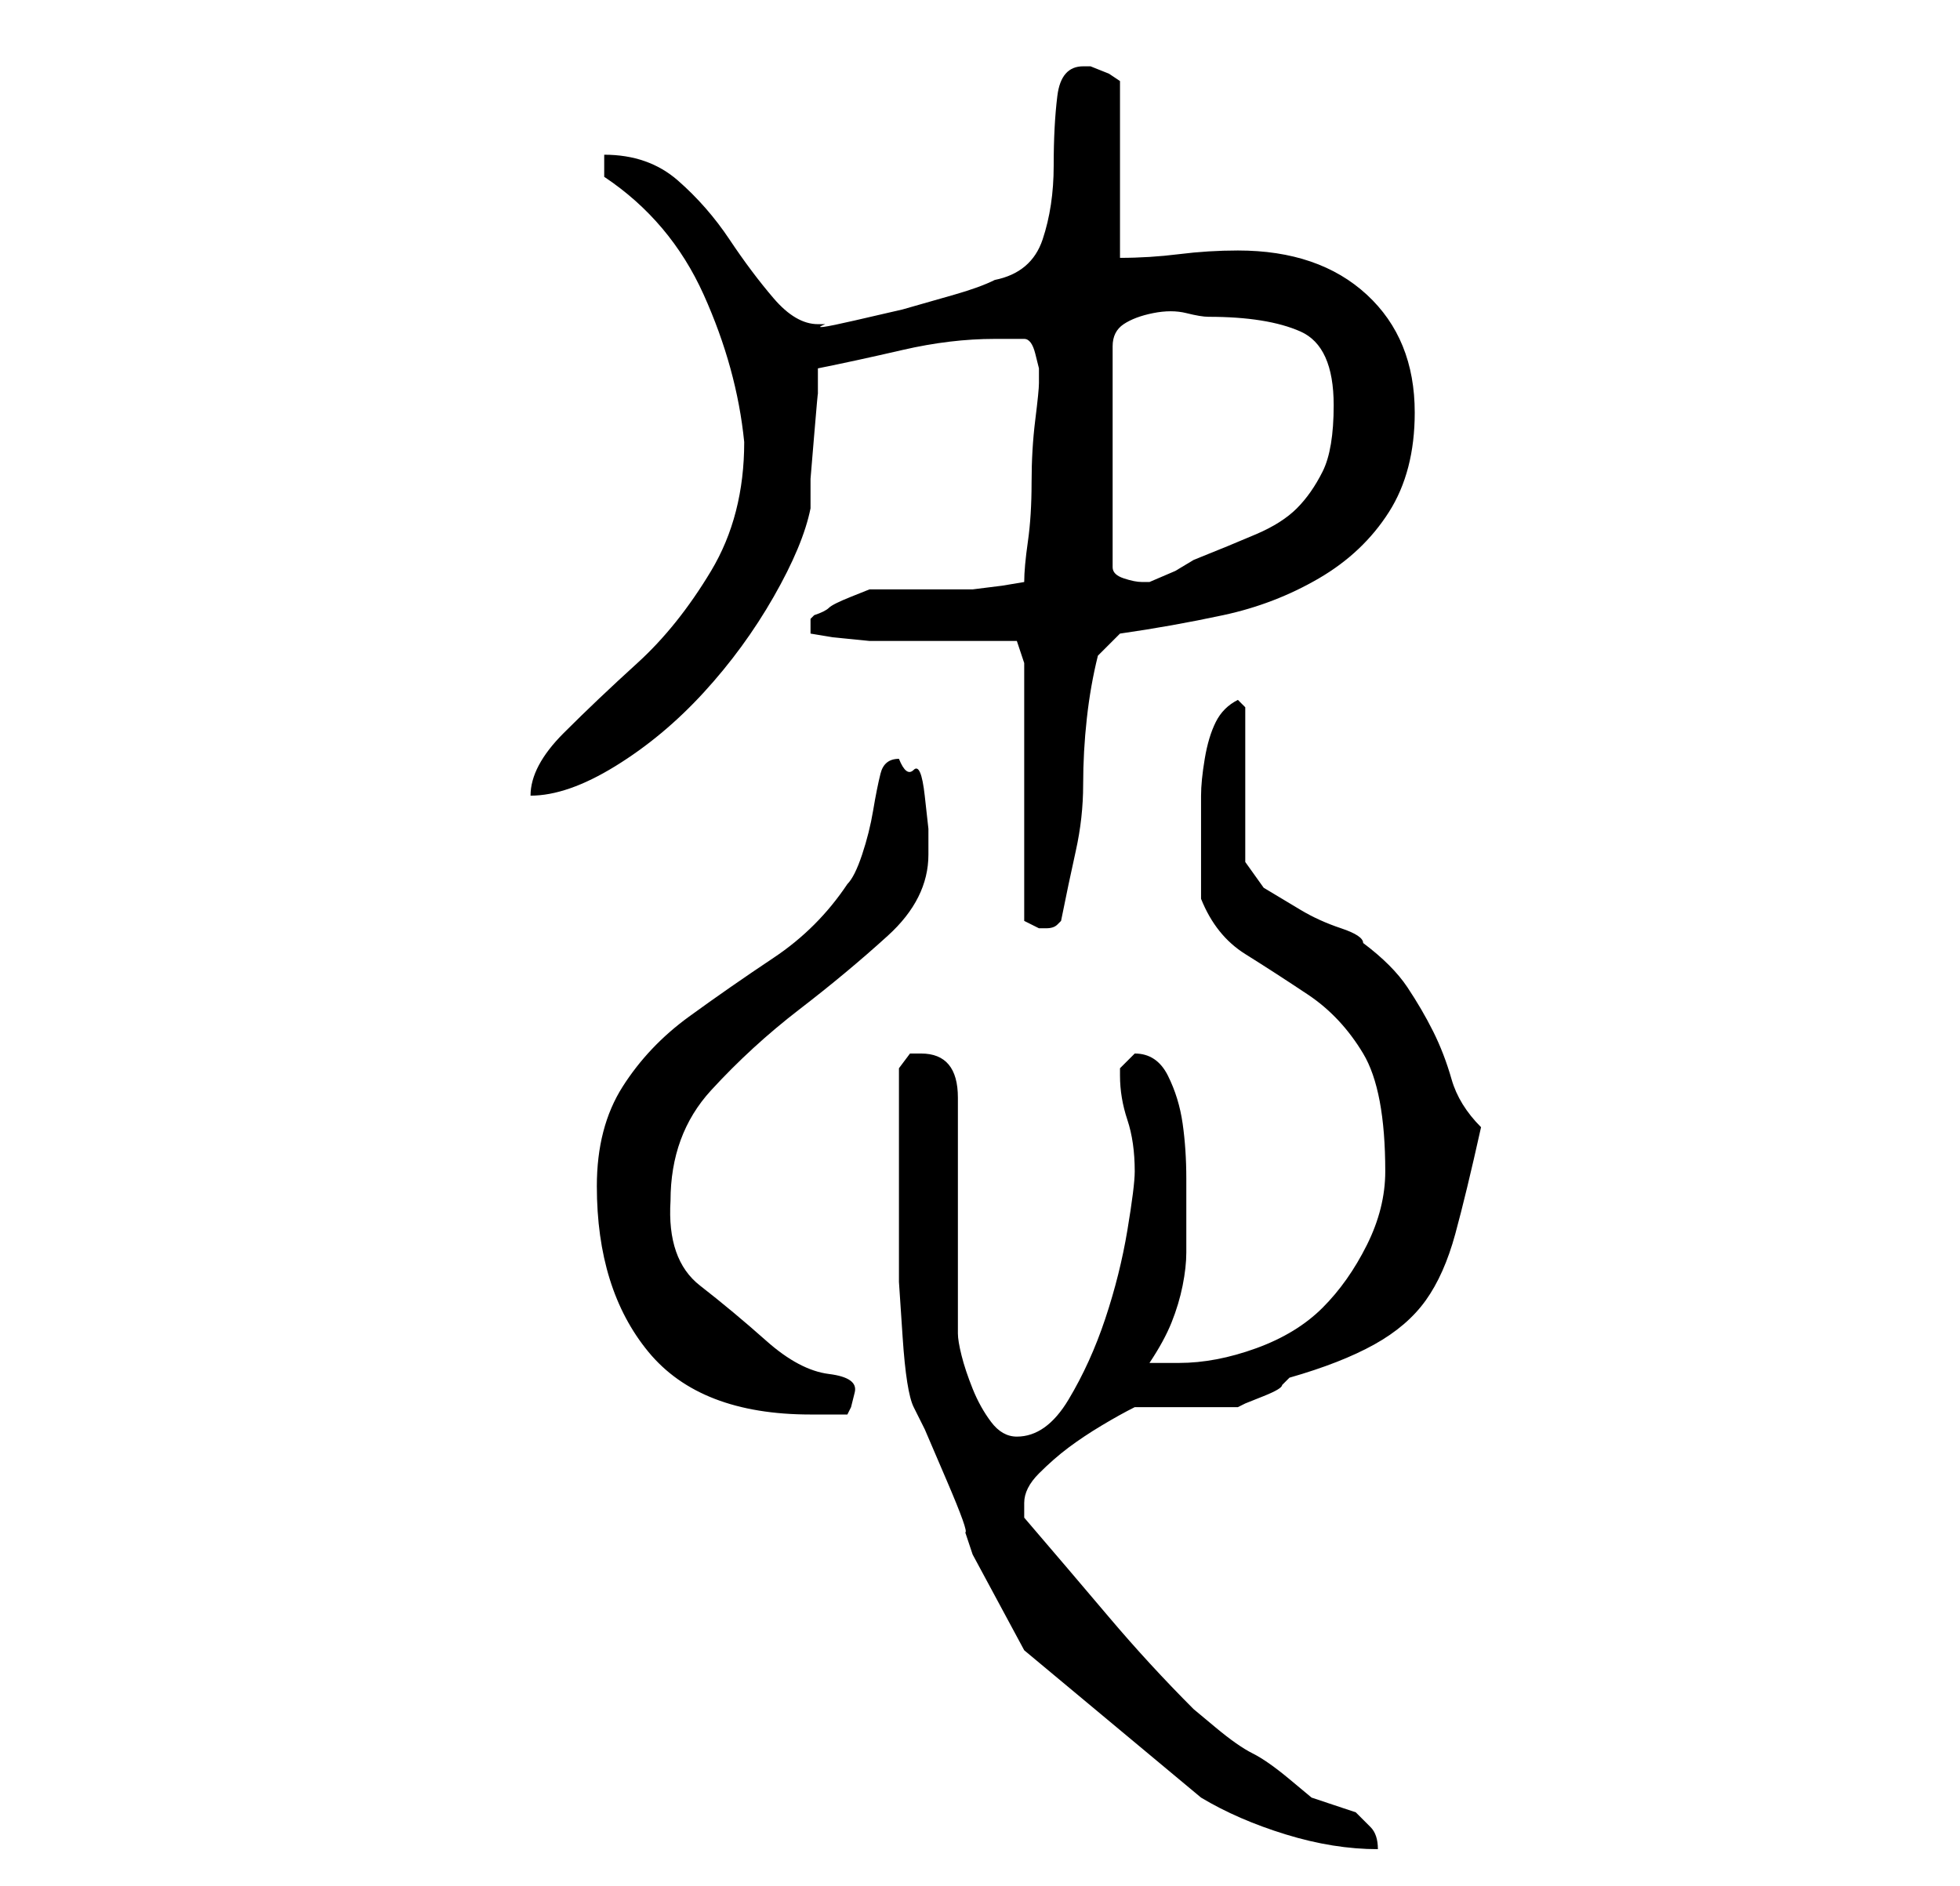 <?xml version="1.0" standalone="no"?>
<!DOCTYPE svg PUBLIC "-//W3C//DTD SVG 1.1//EN" "http://www.w3.org/Graphics/SVG/1.1/DTD/svg11.dtd" >
<svg xmlns="http://www.w3.org/2000/svg" xmlns:xlink="http://www.w3.org/1999/xlink" version="1.1" viewBox="-10 0 266 256">
   <path fill="currentColor"
d="M129 224l24 20q5 3 11.5 5t12.5 2q0 -2 -1 -3l-2 -2t-3 -1t-3 -1t-3 -2.5t-5 -3.5t-5 -3.5t-3 -2.5q-6 -6 -11.5 -12.5t-11.5 -13.5v-2q0 -2 2 -4t4 -3.5t4.5 -3t4.5 -2.5h2h5h4h3l1 -0.5t2.5 -1t2.5 -1.5l1 -1q7 -2 11.5 -4.5t7 -6t4 -9t3.5 -14.5q-3 -3 -4 -6.5
t-2.5 -6.5t-3.5 -6t-6 -6q0 -1 -3 -2t-5.5 -2.5l-5 -3t-2.5 -3.5v-21l-1 -1q-2 1 -3 3t-1.5 5t-0.5 5v4v10q2 5 6 7.5t8.5 5.5t7.5 8t3 16q0 5 -2.5 10t-6 8.5t-9 5.5t-10.5 2h-4q2 -3 3 -5.5t1.5 -5t0.5 -4.5v-6v-4q0 -4 -0.5 -7.5t-2 -6.5t-4.5 -3v0l-2 2v1q0 3 1 6t1 7
q0 2 -1 8t-3 12t-5 11t-7 5q-2 0 -3.5 -2t-2.5 -4.5t-1.5 -4.5t-0.5 -3v-32q0 -6 -5 -6h-1.5t-1.5 2v13v8v8t0.5 7.5t1.5 9.5l1.5 3t3 7t2.5 7l1 3zM71 161q0 14 7 22.5t22 8.5h2h3l0.5 -1t0.5 -2t-3.5 -2.5t-8.5 -4.5t-9 -7.5t-4 -11.5q0 -9 5.5 -15t12 -11t12 -10t5.5 -11
v-3.5t-0.5 -4.5t-1.5 -3.5t-2 -1.5q-2 0 -2.5 2t-1 5t-1.5 6t-2 4q-4 6 -10 10t-11.5 8t-9 9.5t-3.5 13.5zM129 90v35l1 0.5l1 0.5v0h1q1 0 1.5 -0.5l0.5 -0.5q1 -5 2 -9.5t1 -9t0.5 -9t1.5 -8.5l2 -2l1 -1q7 -1 14 -2.5t13 -5t9.5 -9t3.5 -13.5q0 -10 -6.5 -16t-17.5 -6
q-4 0 -8 0.5t-8 0.5v-24l-1.5 -1t-2.5 -1h-1q-3 0 -3.5 4t-0.5 9.5t-1.5 10t-6.5 5.5q-2 1 -5.5 2l-7 2t-6.5 1.5t-4 0.5h-1q-3 0 -6 -3.5t-6 -8t-7 -8t-10 -3.5v3q9 6 13.5 16t5.5 20q0 10 -4.5 17.5t-10 12.5t-10 9.5t-4.5 8.5q5 0 11.5 -4t12 -10t9.5 -13t5 -12v-4
t0.5 -6t0.5 -5.5v-3.5q5 -1 11.5 -2.5t12.5 -1.5h2.5h1.5q1 0 1.5 2l0.5 2v1v1q0 1 -0.5 5t-0.5 8.5t-0.5 8t-0.5 5.5l-3 0.5t-4 0.5h-2h-5h-4h-3t-2.5 1t-3 1.5t-2 1l-0.5 0.5v2l3 0.5t5 0.5h20zM154 43q8 0 12.5 2t4.5 10q0 6 -1.5 9t-3.5 5t-5.5 3.5t-8.5 3.5l-2.5 1.5
t-3.5 1.5h-1q-1 0 -2.5 -0.5t-1.5 -1.5v-30q0 -2 1.5 -3t4 -1.5t4.5 0t3 0.5z" />
</svg>
